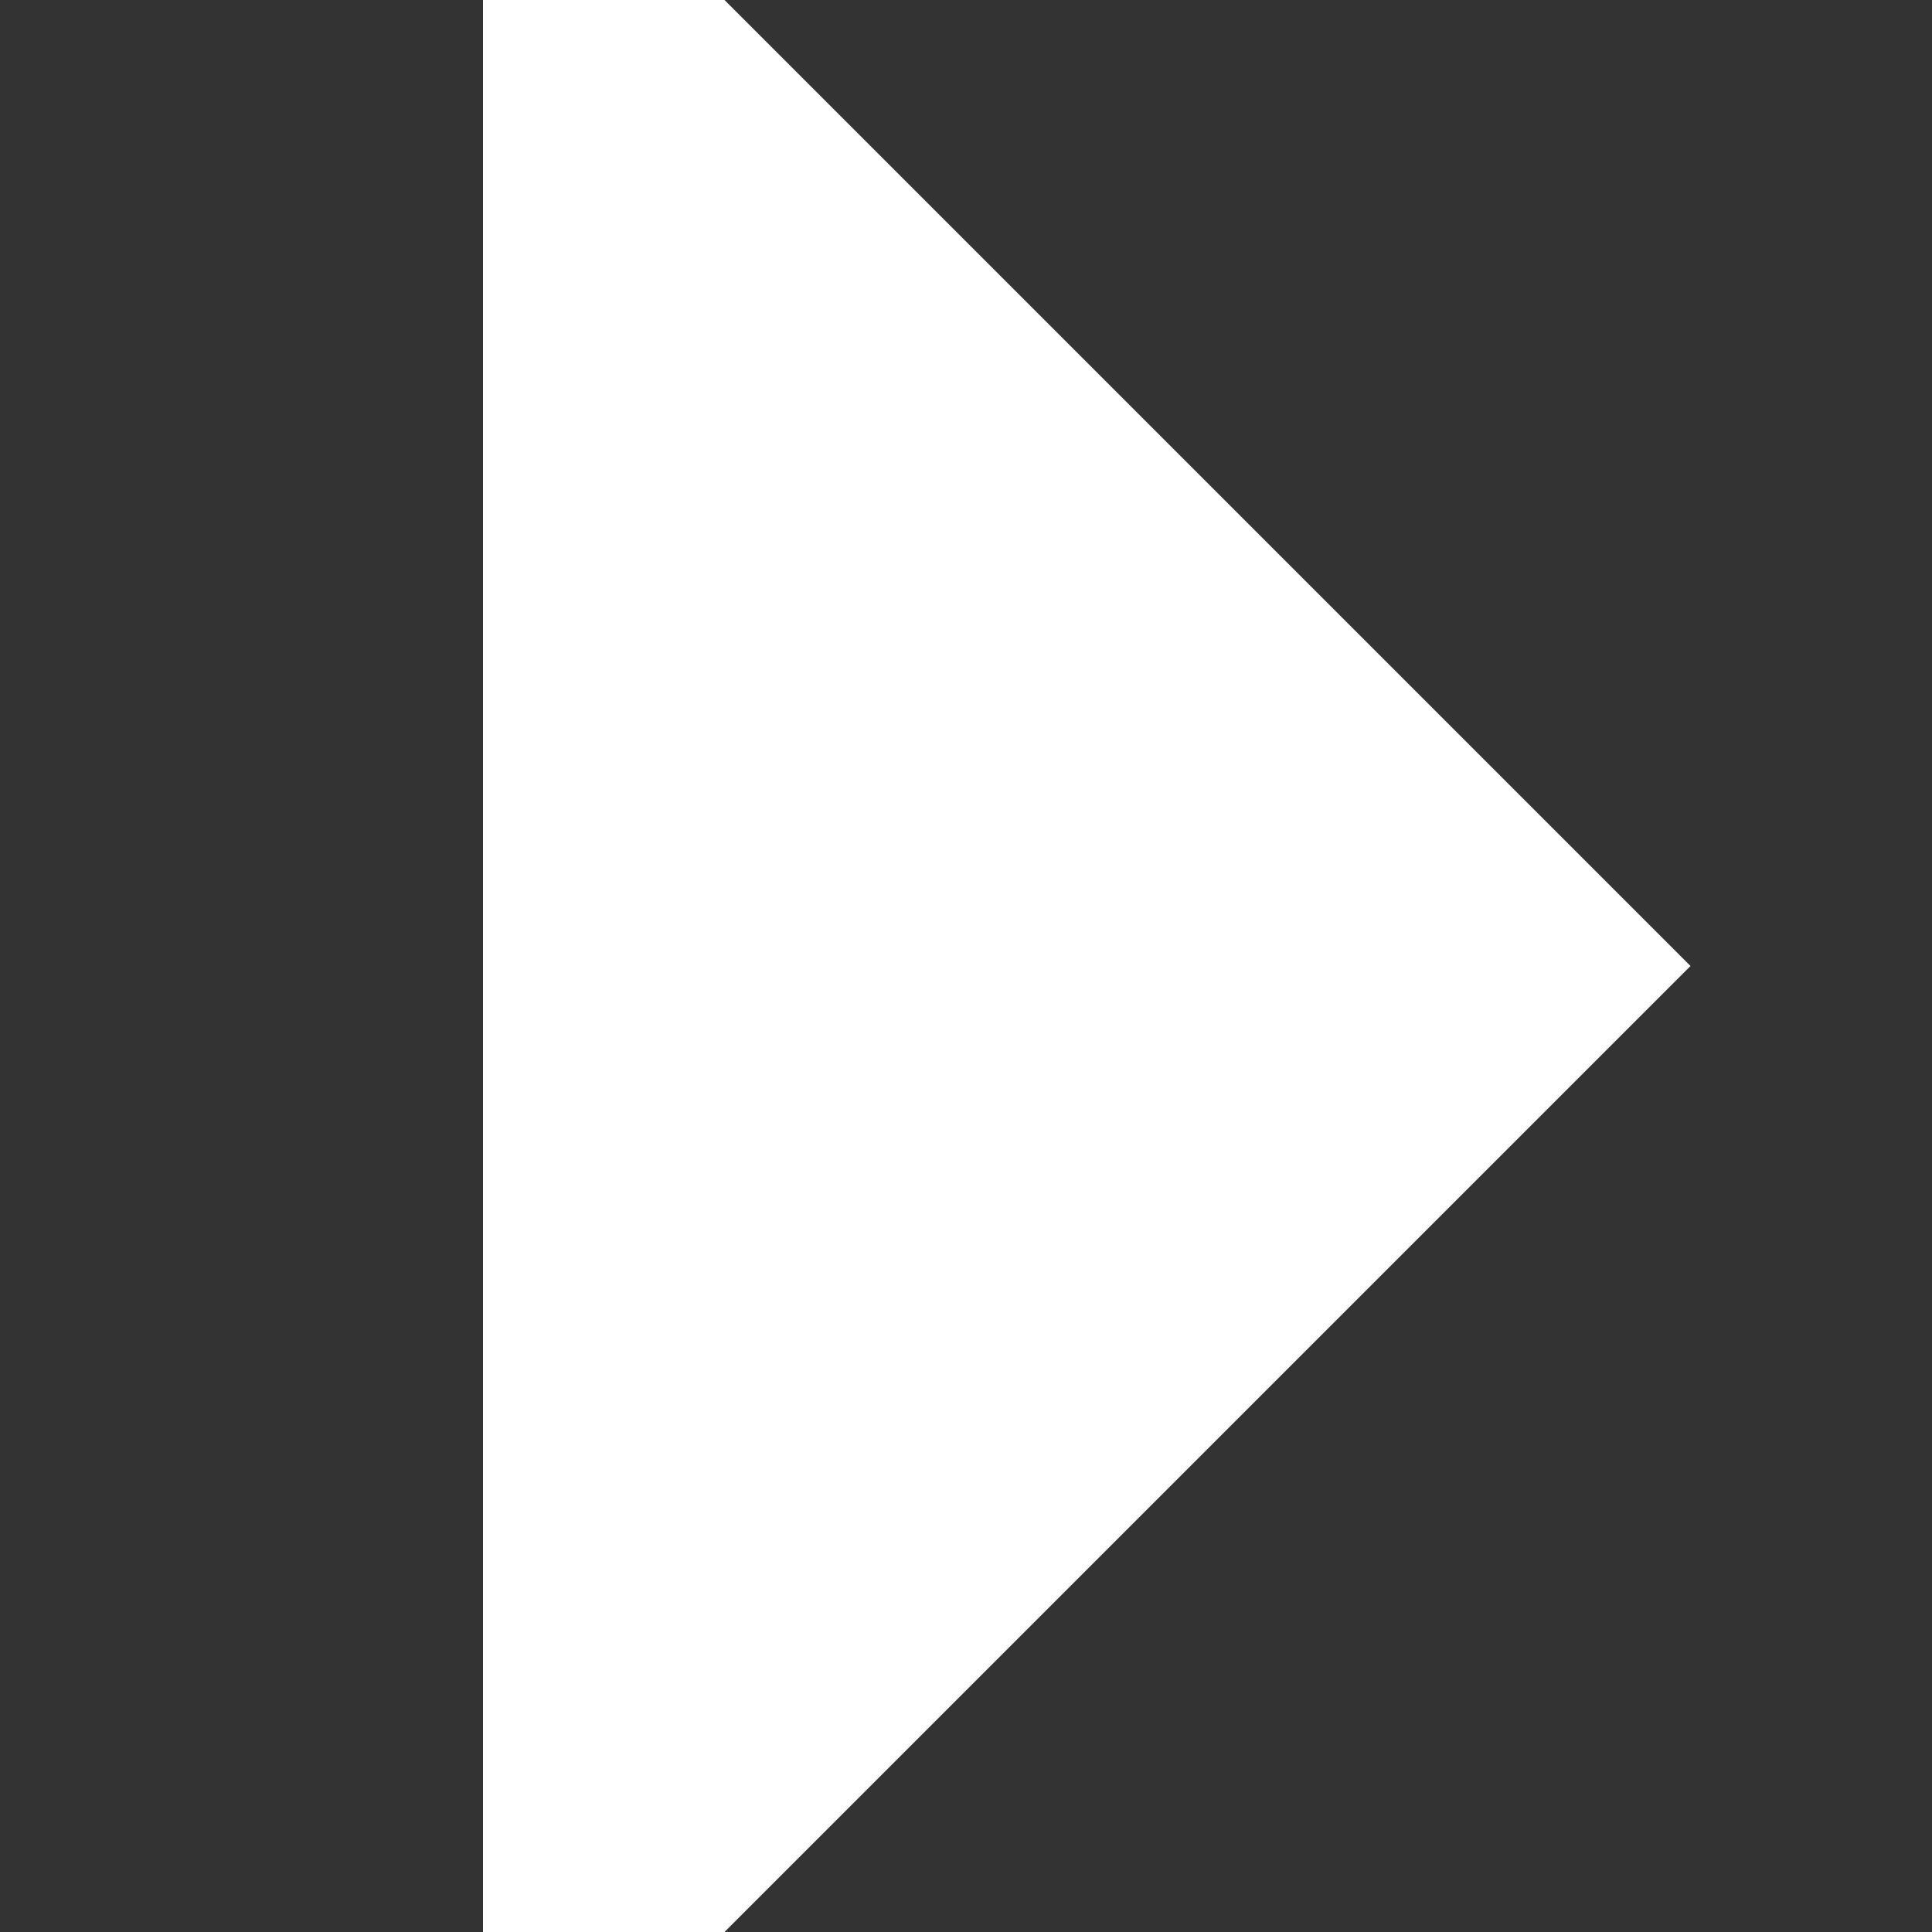 <svg width="800" height="800" viewBox="0 0 16 16" fill="none" xmlns="http://www.w3.org/2000/svg"><rect x="0" y="0" width="16" height="16" fill="#333333" stroke="none"/><path d="m6 0 8 8-8 8H4V0h2Z" fill="#fff"/></svg>